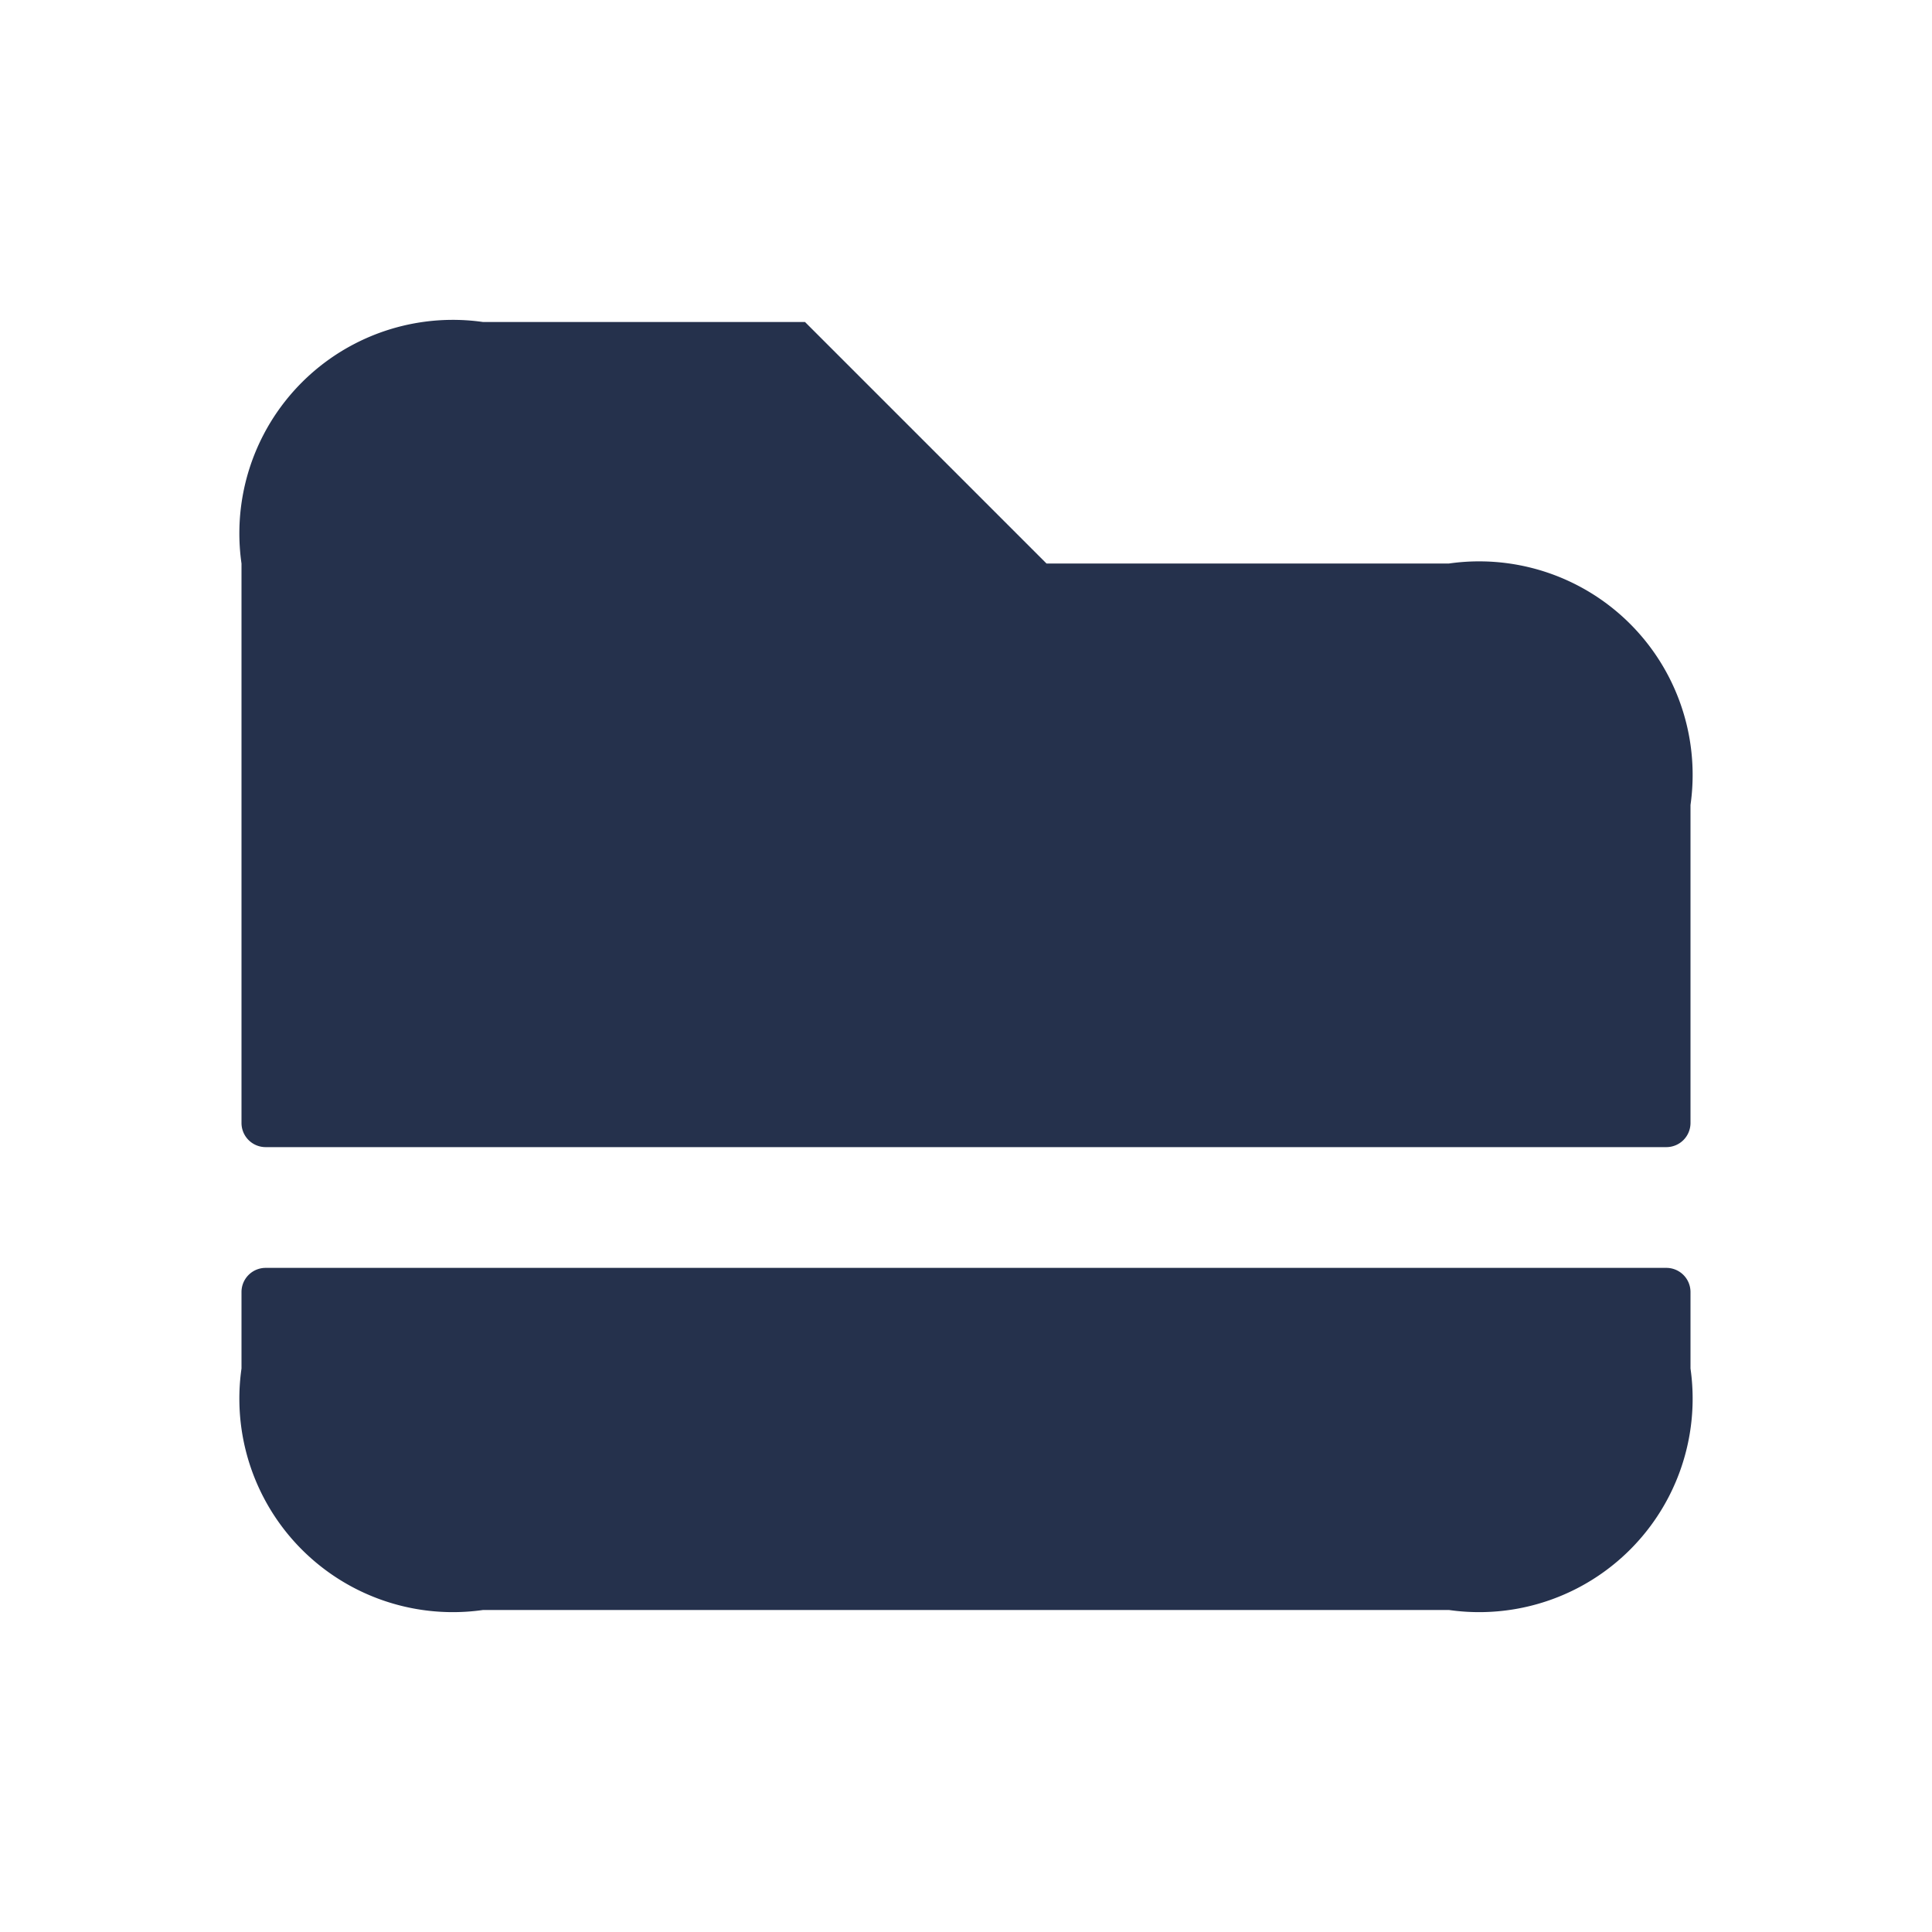 <svg id="Layer" xmlns="http://www.w3.org/2000/svg" viewBox="0 0 24 24"><defs><style>.cls-1{fill:#25314c;}</style></defs><path id="folder-alt" class="cls-1" d="M21,16.05V17a2.652,2.652,0,0,1-3,3H6a2.652,2.652,0,0,1-3-3v-.95a.3.3,0,0,1,.3-.3H20.7A.3.3,0,0,1,21,16.05ZM18,7H13L10,4H6A2.652,2.652,0,0,0,3,7v6.95a.3.3,0,0,0,.3.3H20.7a.3.3,0,0,0,.3-.3V10A2.652,2.652,0,0,0,18,7Z"/></svg>